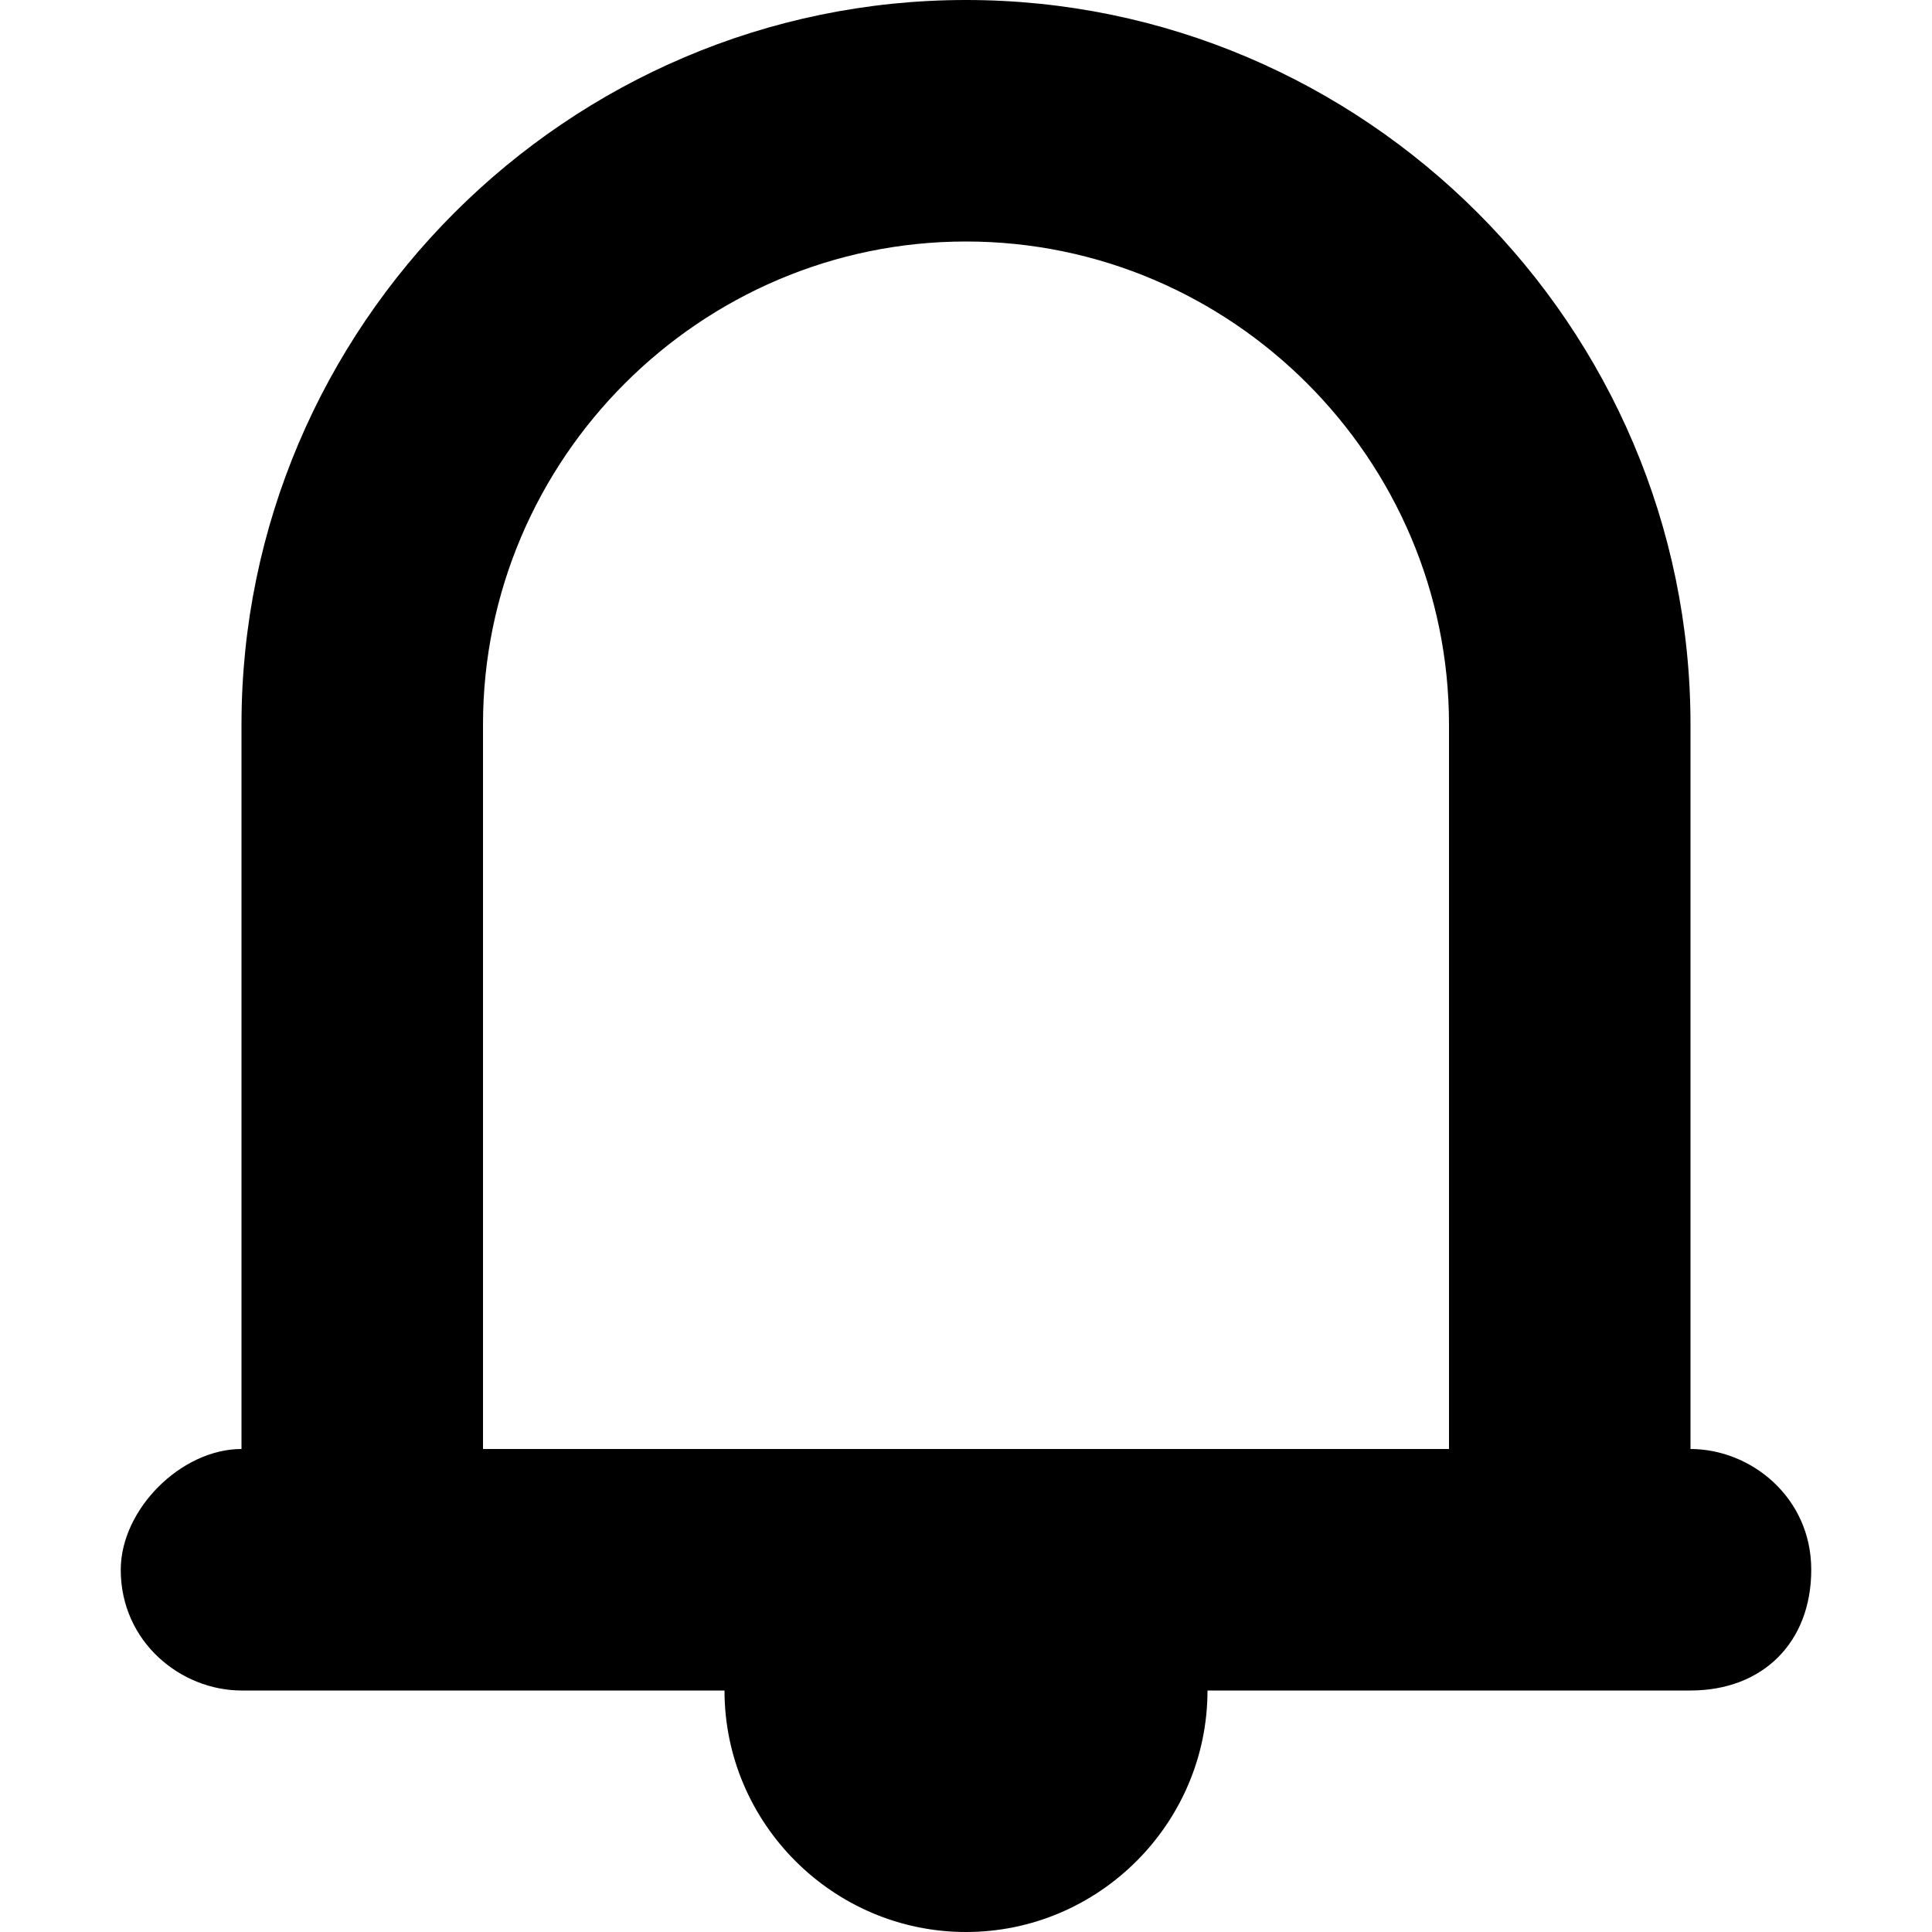 <?xml version="1.0" encoding="utf-8"?>
<!-- Generator: Adobe Illustrator 26.3.1, SVG Export Plug-In . SVG Version: 6.00 Build 0)  -->
<svg version="1.1" id="Layer_1" xmlns="http://www.w3.org/2000/svg" xmlns:xlink="http://www.w3.org/1999/xlink" x="0px" y="0px"
	 viewBox="0 0 16 16" style="enable-background:new 0 0 16 16;" xml:space="preserve">
<path d="M14,12V6c0-3.3-2.7-6-6-6C4.7,0,2,2.7,2,6v6c-0.5,0-1,0.5-1,1c0,0.6,0.5,1,1,1h4c0,1.1,0.9,2,2,2s2-0.9,2-2h4
	c0.6,0,1-0.4,1-1C15,12.4,14.5,12,14,12z M4,6c0-2.2,1.8-4,4-4c2.2,0,4,1.8,4,4v6H4V6z"/>
</svg>
